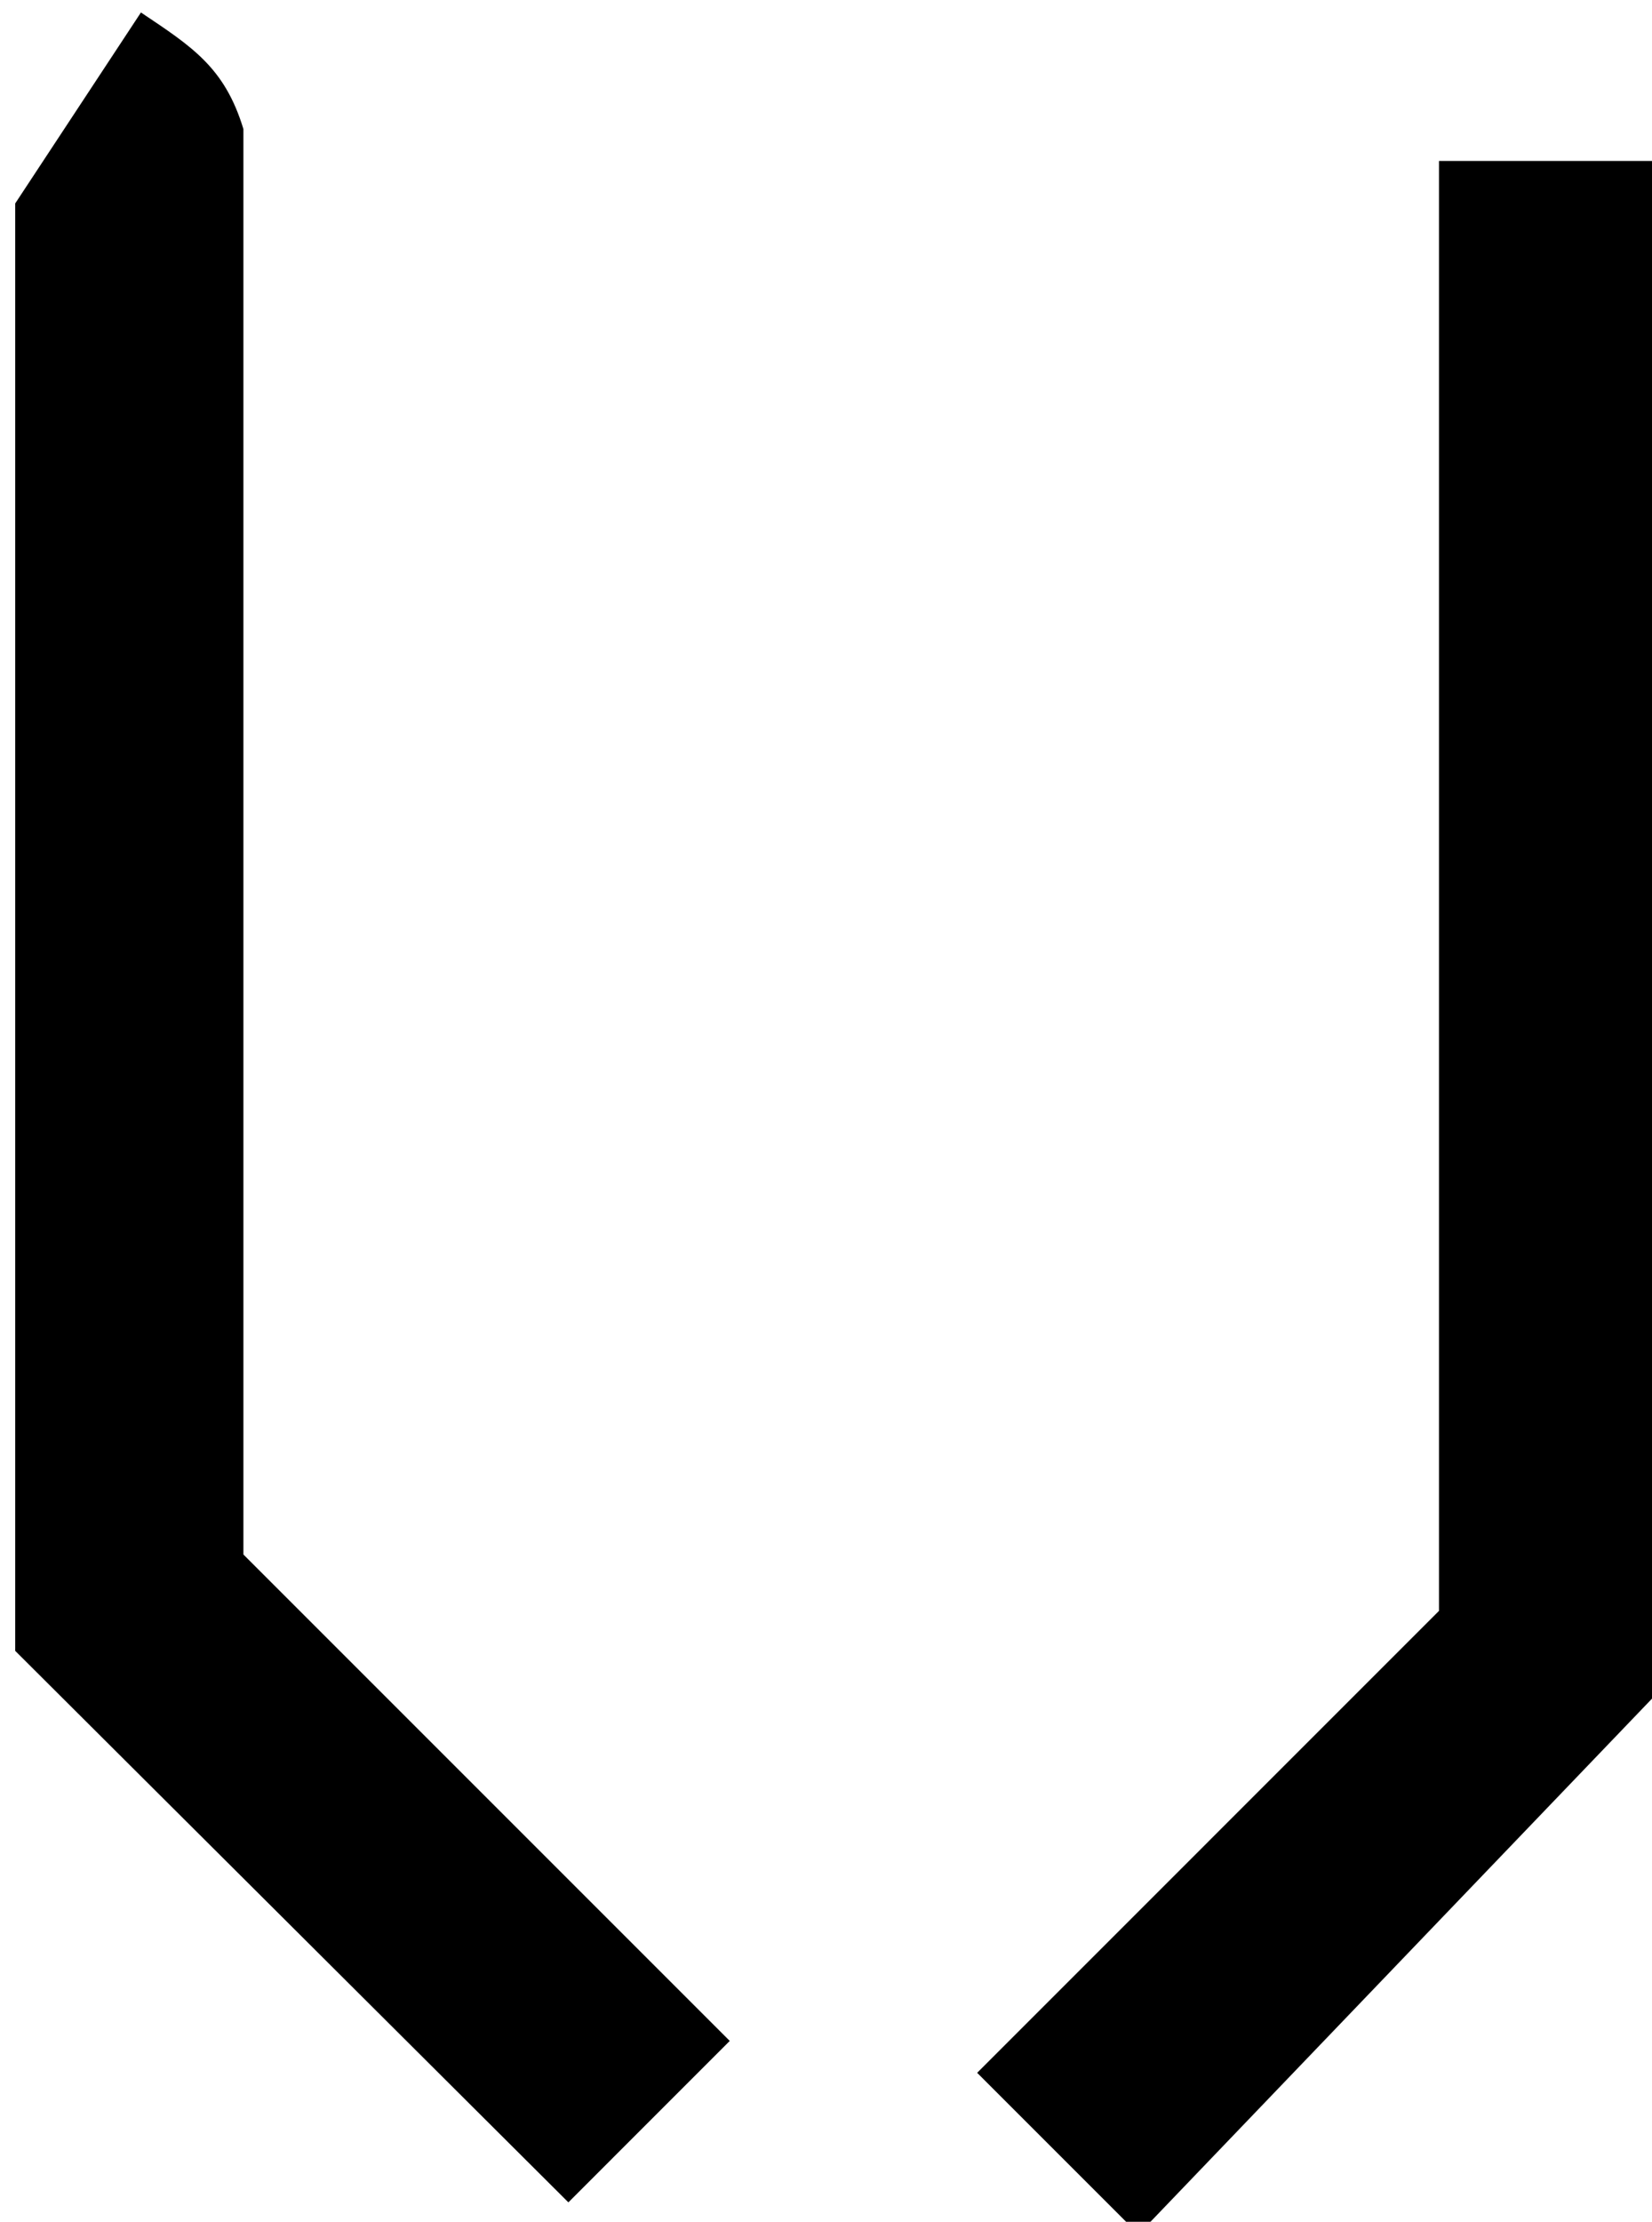 <?xml version="1.0" encoding="UTF-8" standalone="no"?>
<!-- Created with Inkscape (http://www.inkscape.org/) -->

<svg
   width="43.429mm"
   height="58.397mm"
   viewBox="0 0 43.429 58.397"
   version="1.1"
   id="svg1"
   inkscape:version="1.3.2 (091e20ef0f, 2023-11-25, custom)"
   sodipodi:docname="funnel.svg"
   xmlns:inkscape="http://www.inkscape.org/namespaces/inkscape"
   xmlns:sodipodi="http://sodipodi.sourceforge.net/DTD/sodipodi-0.dtd"
   xmlns="http://www.w3.org/2000/svg"
   xmlns:svg="http://www.w3.org/2000/svg">
  <sodipodi:namedview
     id="namedview1"
     pagecolor="#ffffff"
     bordercolor="#000000"
     borderopacity="0.25"
     inkscape:showpageshadow="2"
     inkscape:pageopacity="0.0"
     inkscape:pagecheckerboard="0"
     inkscape:deskcolor="#d1d1d1"
     inkscape:document-units="mm"
     inkscape:zoom="0.8117888"
     inkscape:cx="236.51472"
     inkscape:cy="132.42361"
     inkscape:window-width="1595"
     inkscape:window-height="829"
     inkscape:window-x="0"
     inkscape:window-y="0"
     inkscape:window-maximized="0"
     inkscape:current-layer="layer1" />
  <defs
     id="defs1" />
  <g
     inkscape:label="Layer 1"
     inkscape:groupmode="layer"
     id="layer1">
    <path
       id="rect7"
       style="stroke-width:0.265"
       d="M 0.4,5.347 V 43.392 L 14.942,57.887 19.184,53.644 6.399,40.859 V 3.392 c -0.492,-1.624 -1.356,-2.167 -2.694,-3.064 z"
       sodipodi:nodetypes="cccccccc" />
    <path
       id="rect7-2"
       style="stroke-width:0.265"
       d="M 37.829,4.23 V 42.341 L 25.688,54.482 29.931,58.725 43.829,44.23 V 4.23 Z"
       sodipodi:nodetypes="ccccccc" />
  </g>
</svg>
